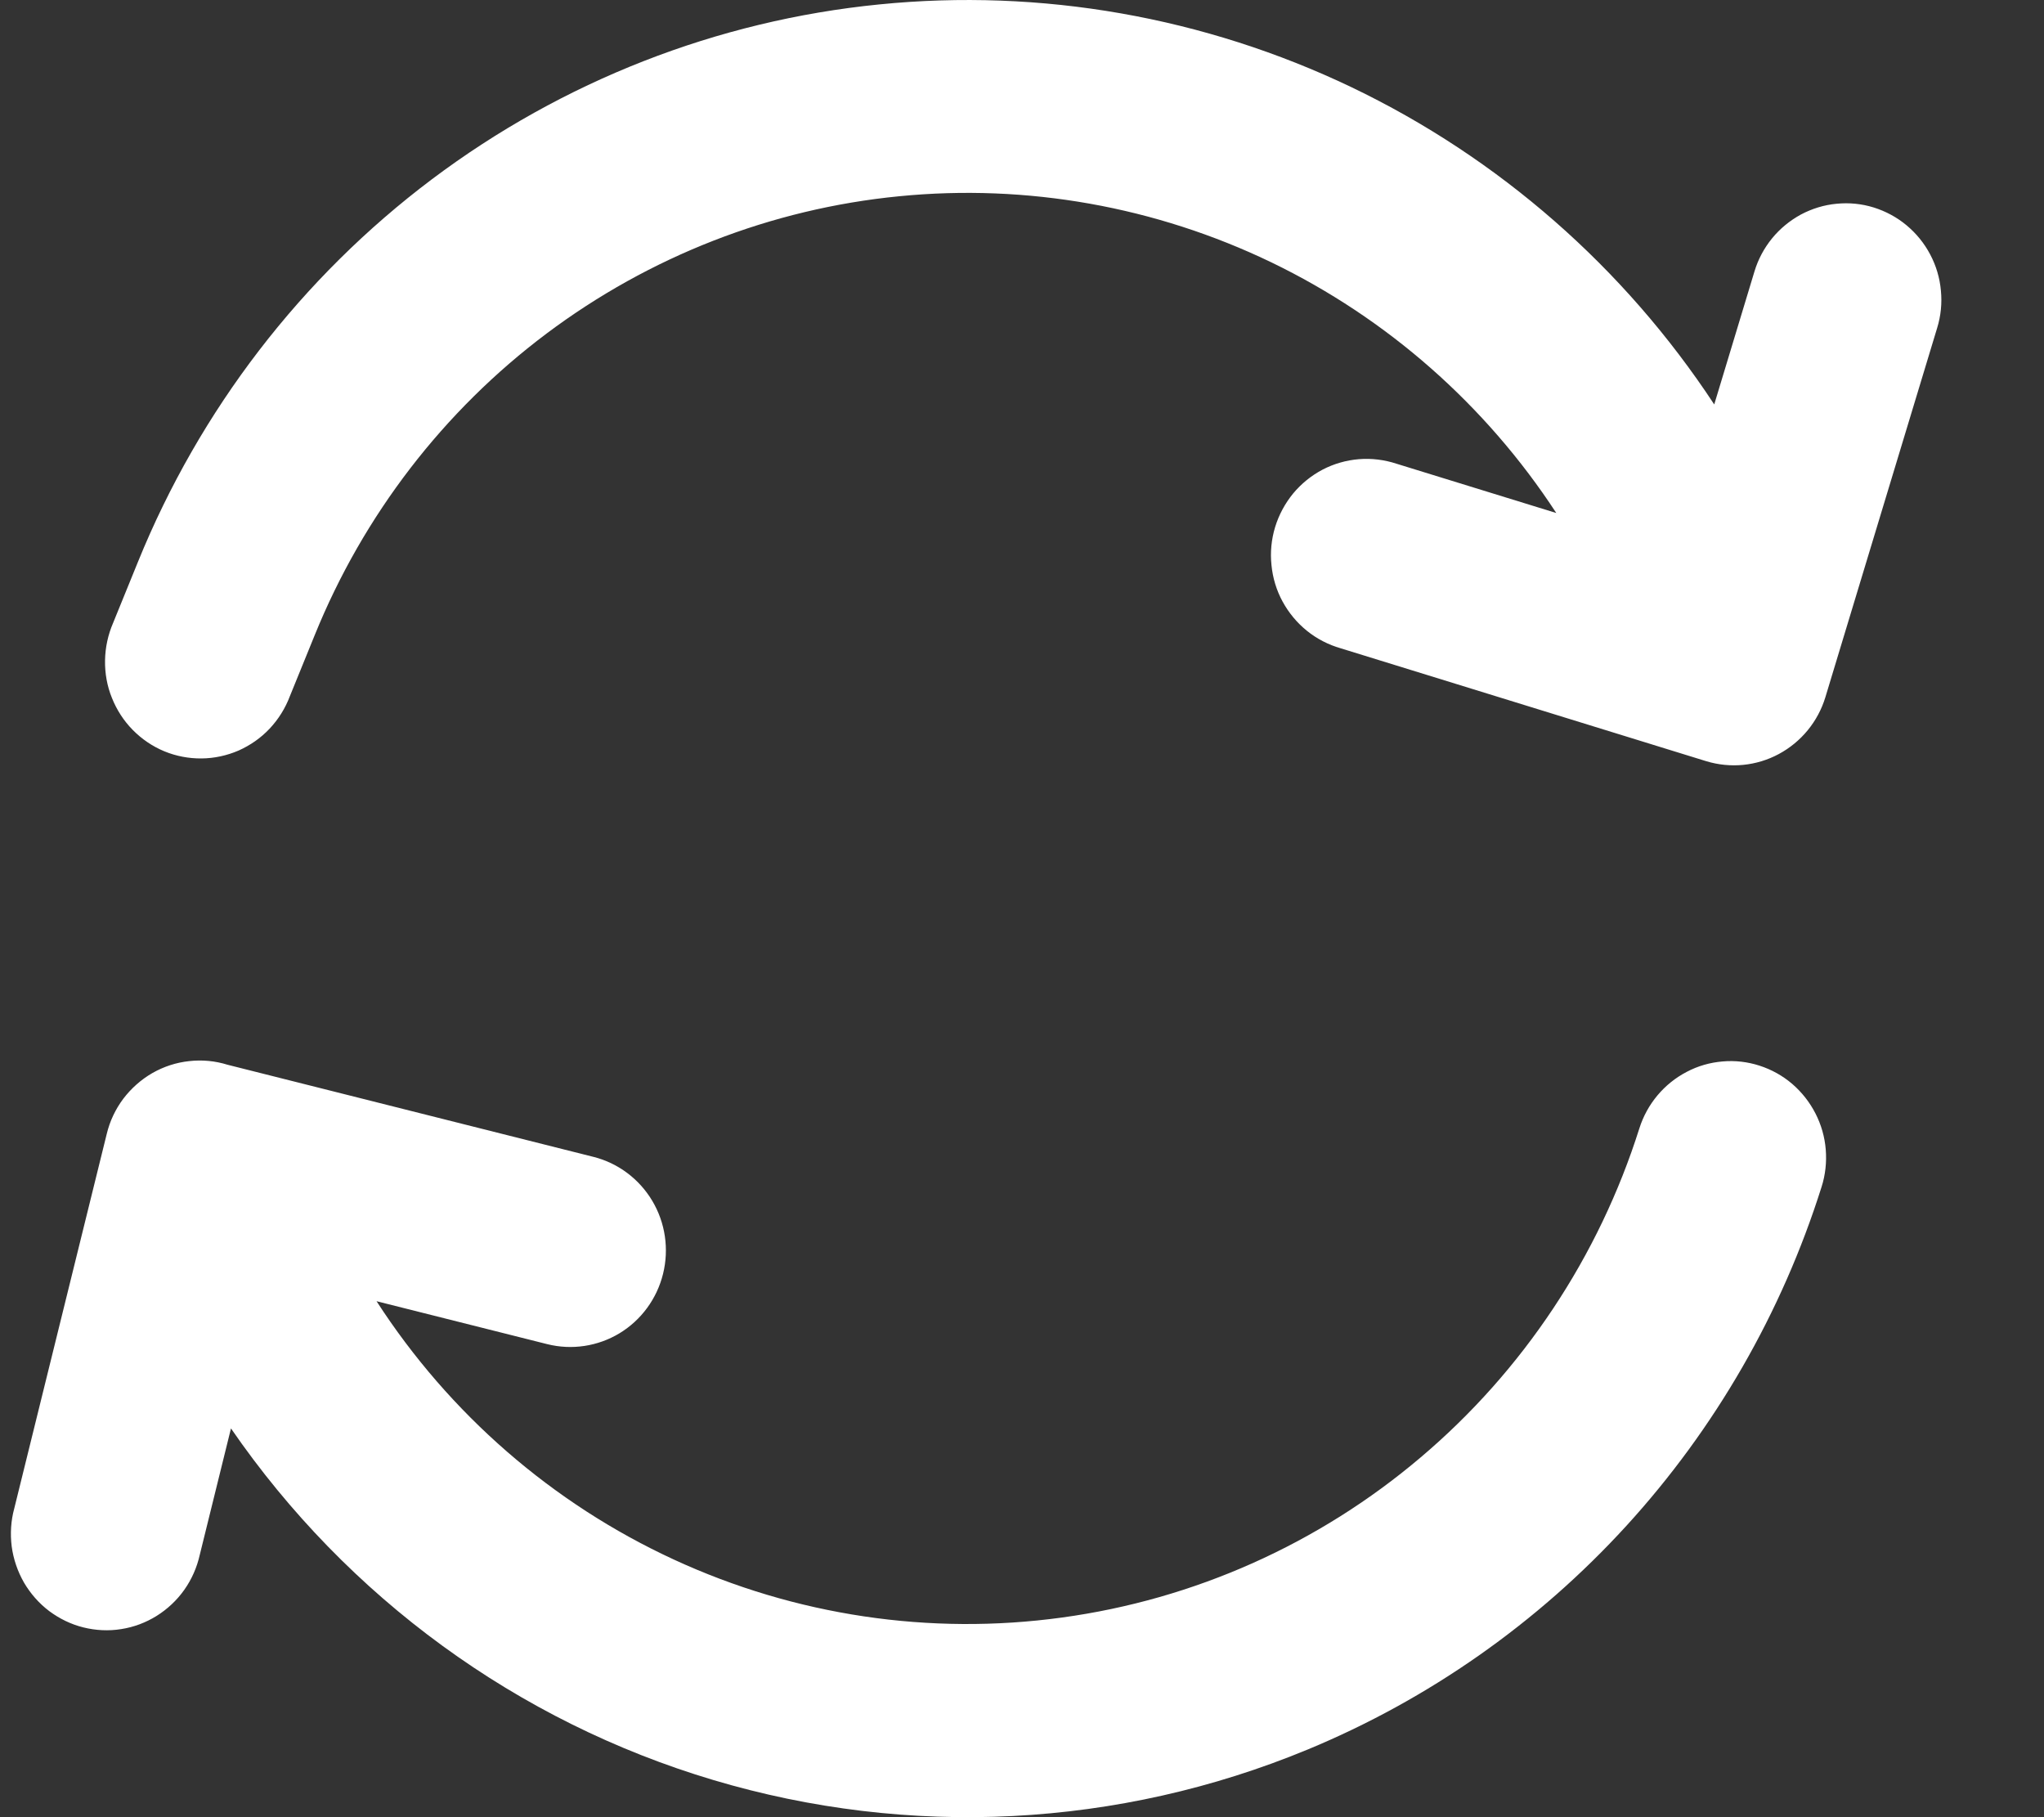 <svg width="18" height="16" viewBox="0 0 18 16" fill="none" xmlns="http://www.w3.org/2000/svg">
<rect x="0" y="0" width="18" height="16" fill="#333333" stroke="none"/>
<path d="M15.096 3.561L15.45 2.391C15.482 2.284 15.535 2.185 15.605 2.099C15.675 2.013 15.762 1.942 15.859 1.889C15.957 1.837 16.064 1.804 16.174 1.794C16.284 1.783 16.395 1.794 16.501 1.827C16.606 1.86 16.705 1.913 16.79 1.984C16.875 2.055 16.946 2.142 16.998 2.241C17.05 2.339 17.082 2.447 17.092 2.558C17.103 2.669 17.092 2.781 17.059 2.888L16.075 6.138C16.01 6.353 15.862 6.533 15.665 6.639C15.468 6.745 15.238 6.767 15.025 6.702L11.806 5.708C11.698 5.677 11.597 5.625 11.509 5.554C11.422 5.484 11.349 5.396 11.295 5.297C11.241 5.198 11.208 5.089 11.197 4.976C11.185 4.863 11.196 4.75 11.229 4.641C11.262 4.533 11.316 4.433 11.387 4.346C11.459 4.259 11.548 4.187 11.647 4.135C11.747 4.083 11.856 4.052 11.967 4.043C12.079 4.034 12.192 4.048 12.298 4.083L13.705 4.517C13.083 3.565 12.215 2.802 11.196 2.31C10.176 1.819 9.043 1.617 7.918 1.728C6.793 1.838 5.72 2.257 4.813 2.937C3.906 3.618 3.2 4.536 2.772 5.591L2.553 6.129C2.513 6.235 2.453 6.332 2.375 6.415C2.298 6.497 2.205 6.562 2.102 6.608C1.998 6.653 1.887 6.677 1.775 6.678C1.663 6.679 1.551 6.658 1.447 6.615C1.343 6.572 1.249 6.508 1.169 6.427C1.09 6.347 1.028 6.251 0.986 6.146C0.943 6.041 0.923 5.928 0.925 5.814C0.927 5.701 0.951 5.589 0.996 5.485L1.215 4.947C1.759 3.608 2.654 2.443 3.804 1.578C4.954 0.714 6.315 0.181 7.742 0.039C9.169 -0.104 10.608 0.149 11.904 0.769C13.199 1.39 14.303 2.355 15.096 3.561ZM2.034 12.577L1.759 13.691C1.734 13.802 1.688 13.906 1.623 13.998C1.558 14.09 1.475 14.168 1.379 14.228C1.284 14.287 1.178 14.327 1.067 14.344C0.956 14.362 0.843 14.356 0.734 14.329C0.625 14.302 0.523 14.252 0.433 14.185C0.343 14.117 0.268 14.031 0.211 13.934C0.155 13.836 0.118 13.728 0.103 13.616C0.089 13.503 0.096 13.389 0.126 13.28L0.94 9.984C0.967 9.871 1.017 9.766 1.086 9.674C1.156 9.582 1.243 9.505 1.342 9.448C1.442 9.391 1.552 9.355 1.666 9.343C1.78 9.33 1.895 9.341 2.004 9.375L5.226 10.186C5.442 10.24 5.629 10.38 5.744 10.573C5.859 10.766 5.893 10.997 5.839 11.216C5.785 11.435 5.647 11.623 5.456 11.739C5.264 11.855 5.035 11.889 4.819 11.835L3.316 11.457C3.958 12.45 4.866 13.239 5.935 13.732C7.003 14.225 8.189 14.402 9.353 14.242C10.517 14.083 11.613 13.594 12.512 12.831C13.412 12.069 14.08 11.064 14.437 9.934C14.505 9.72 14.655 9.541 14.853 9.438C14.951 9.386 15.059 9.355 15.169 9.346C15.279 9.336 15.39 9.349 15.495 9.383C15.6 9.417 15.698 9.471 15.782 9.543C15.867 9.616 15.936 9.704 15.987 9.803C16.038 9.902 16.069 10.01 16.078 10.121C16.087 10.233 16.075 10.345 16.041 10.451C15.691 11.56 15.104 12.579 14.322 13.435C13.54 14.291 12.581 14.963 11.514 15.405C9.851 16.093 8.005 16.187 6.282 15.673C4.558 15.159 3.06 14.067 2.034 12.577Z" fill="white"/>
</svg>
